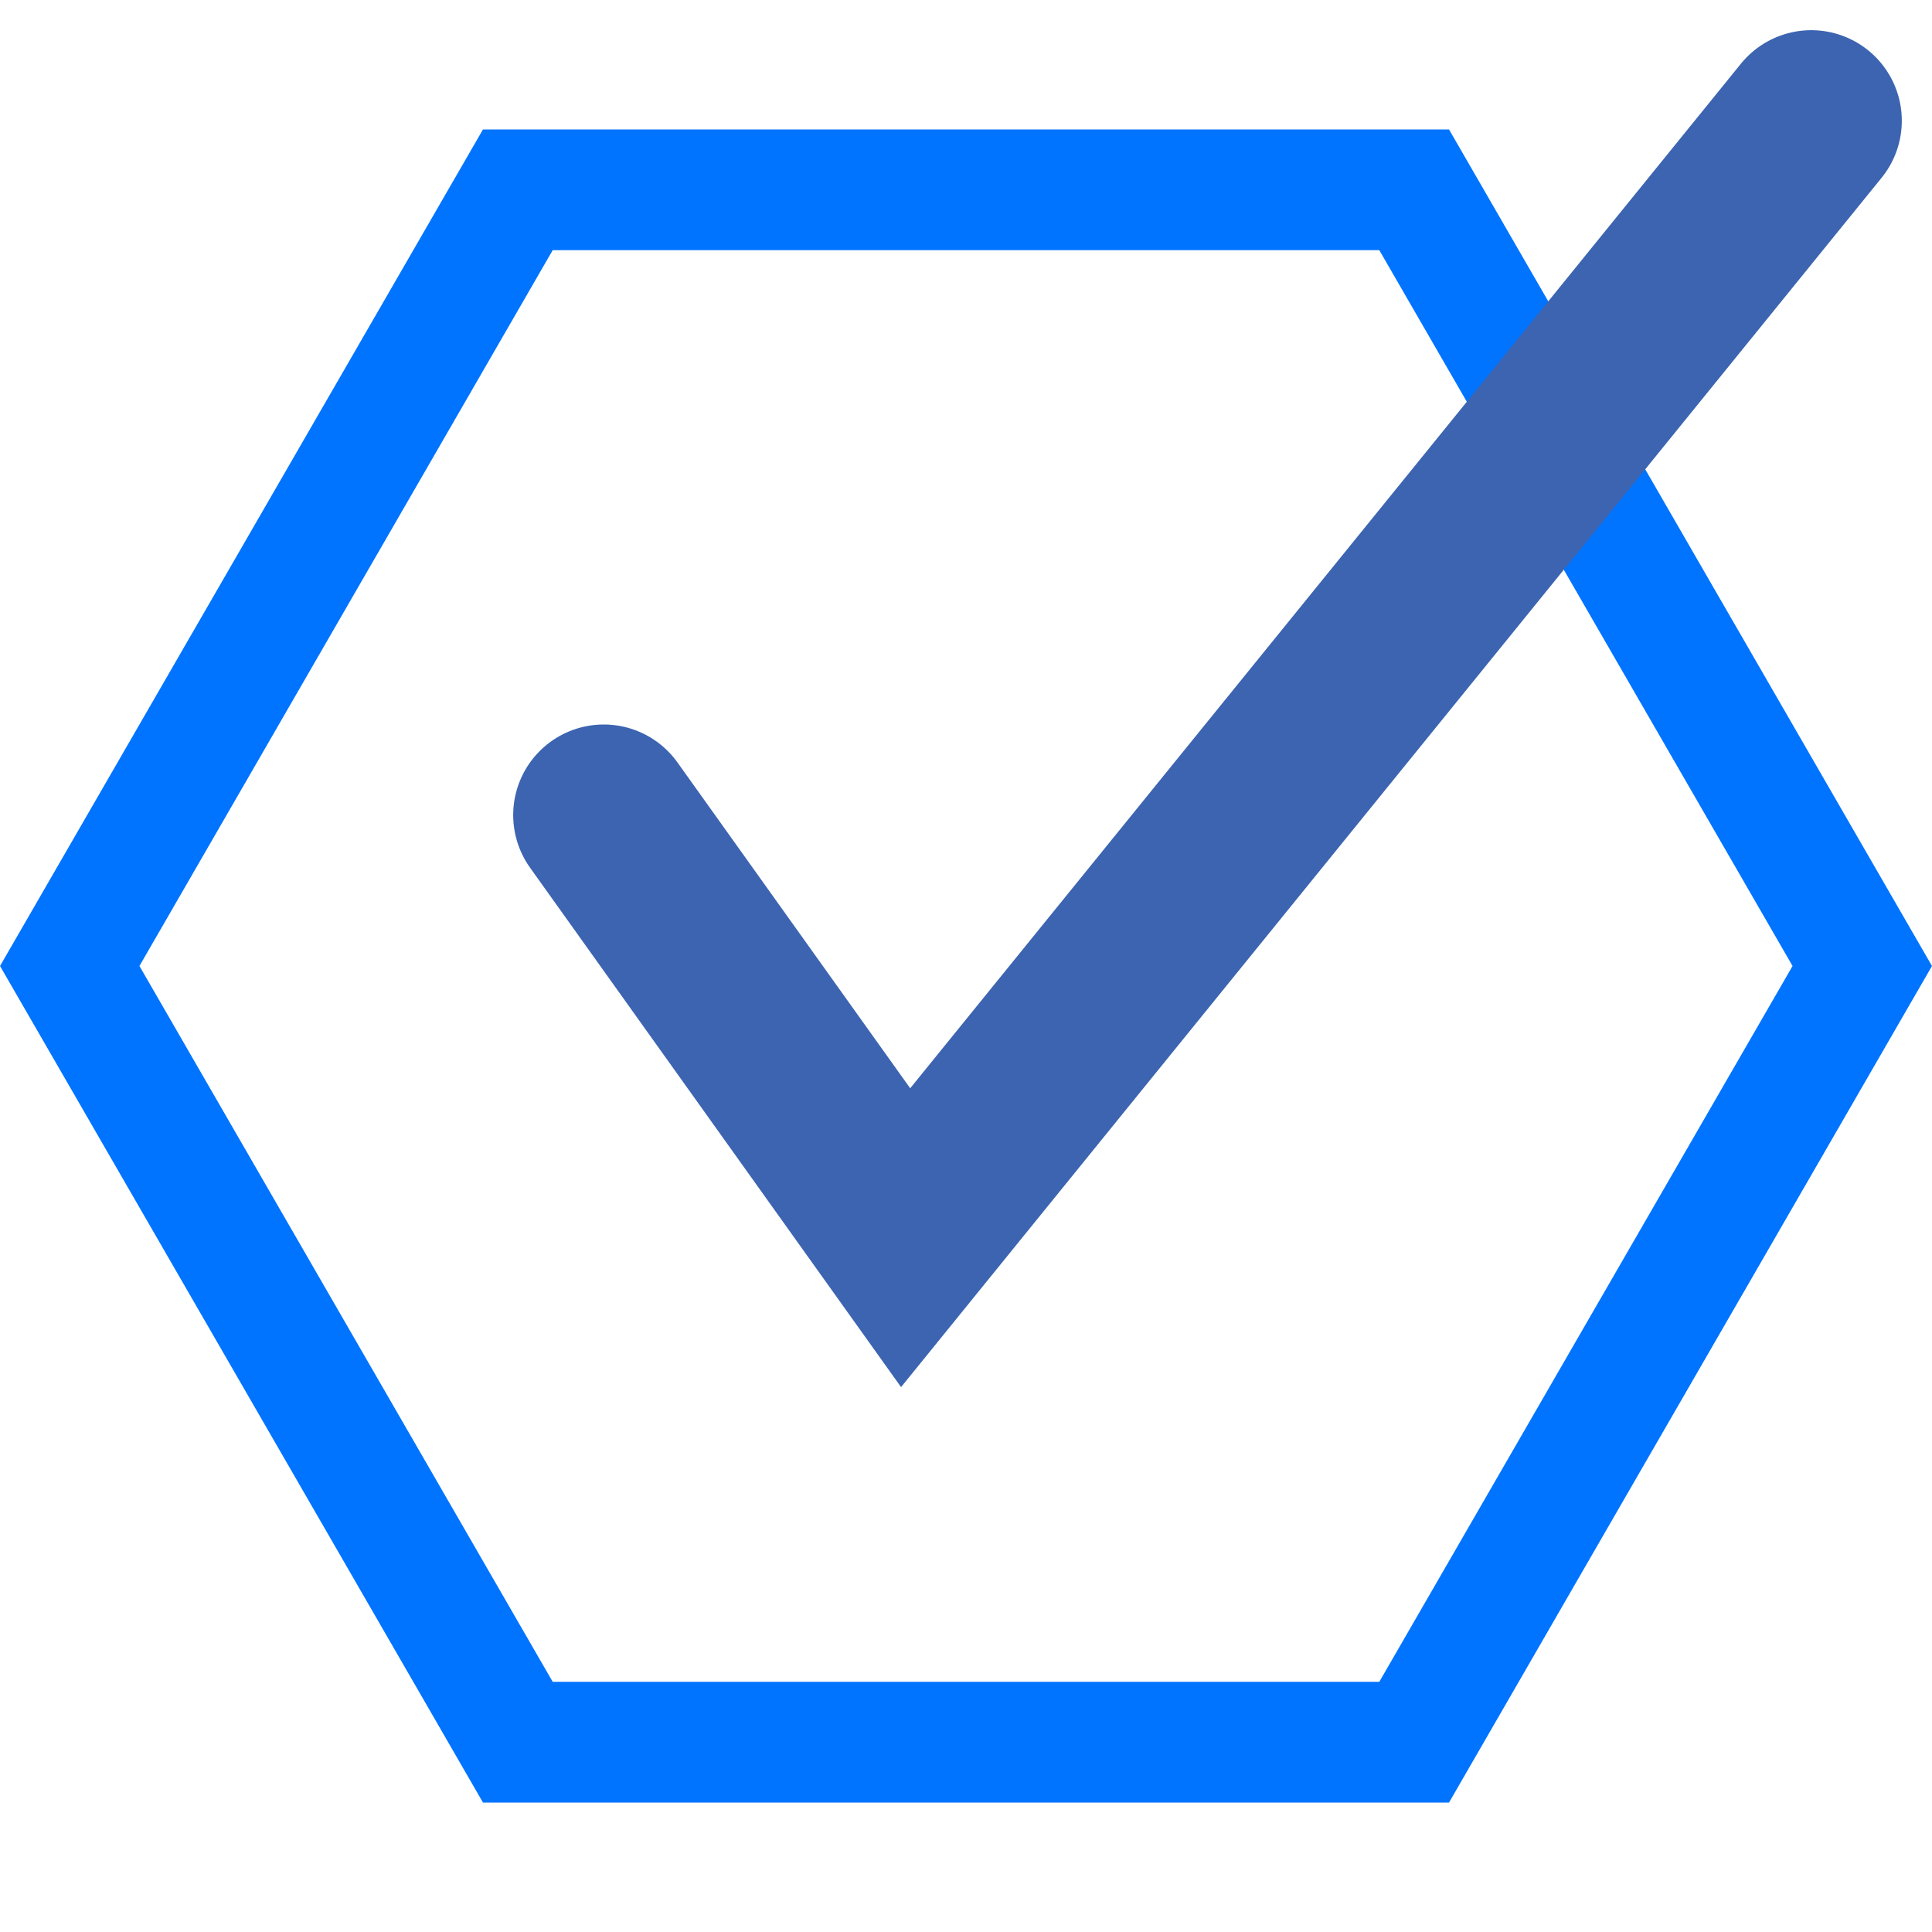 <svg width="32" height="32" viewBox="0 0 32 32" fill="none" xmlns="http://www.w3.org/2000/svg">
<path d="M8.577 28.856L1.155 16L8.577 3.144H23.423L30.845 16L23.423 28.856H8.577Z" stroke="#0074FF" stroke-width="2"/>
<path d="M10 13.5L15 20.5L30 2" stroke="#3C64B1" stroke-width="3" stroke-linecap="round"/>
</svg>
